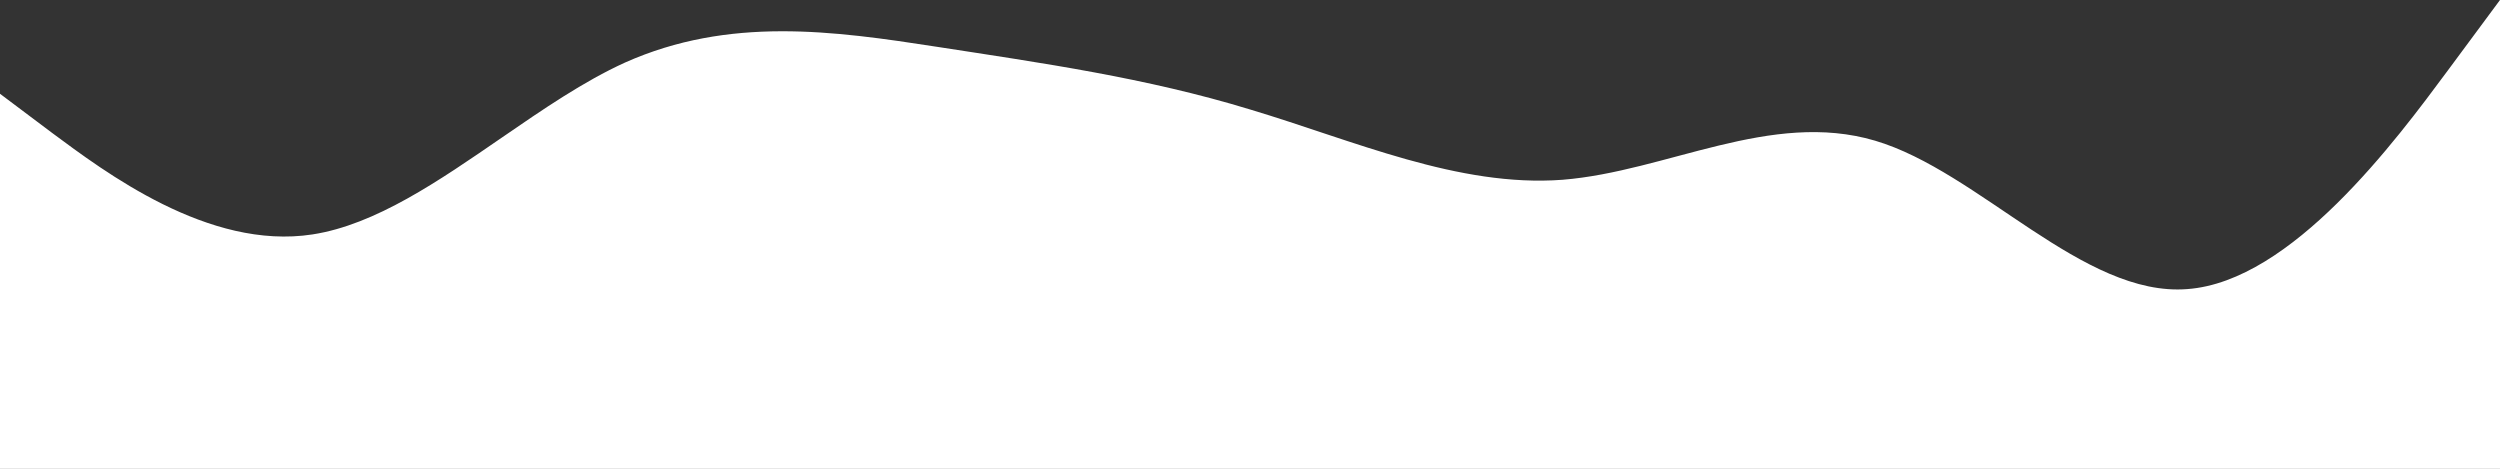 <svg xmlns="http://www.w3.org/2000/svg" width="2336" height="438.086" viewBox="0 0 2336 438.086">
    <rect x="0" y="0" width="2336" height="438.086" fill="#333333" stroke="none"/>
    <path id="wave_1_" d="M0,87.617,48.667,124.17C97.333,160.175,194.667,234.1,292,219.043c58.984-9.126,117.968-49.925,177.078-90.586,38.223-26.293,76.573-52.578,114.922-70,97.333-43.4,194.667-29.708,292-14.648s194.667,28.749,292,58.457c97.333,29.16,194.667,72.969,292,65.713,97.333-7.8,194.667-65.3,292-36.553s194.667,146.485,292,138.682c97.333-7.256,194.667-138.682,243.333-204.394L2336,0V438.086H0Z" fill="#fff"/>
</svg>
